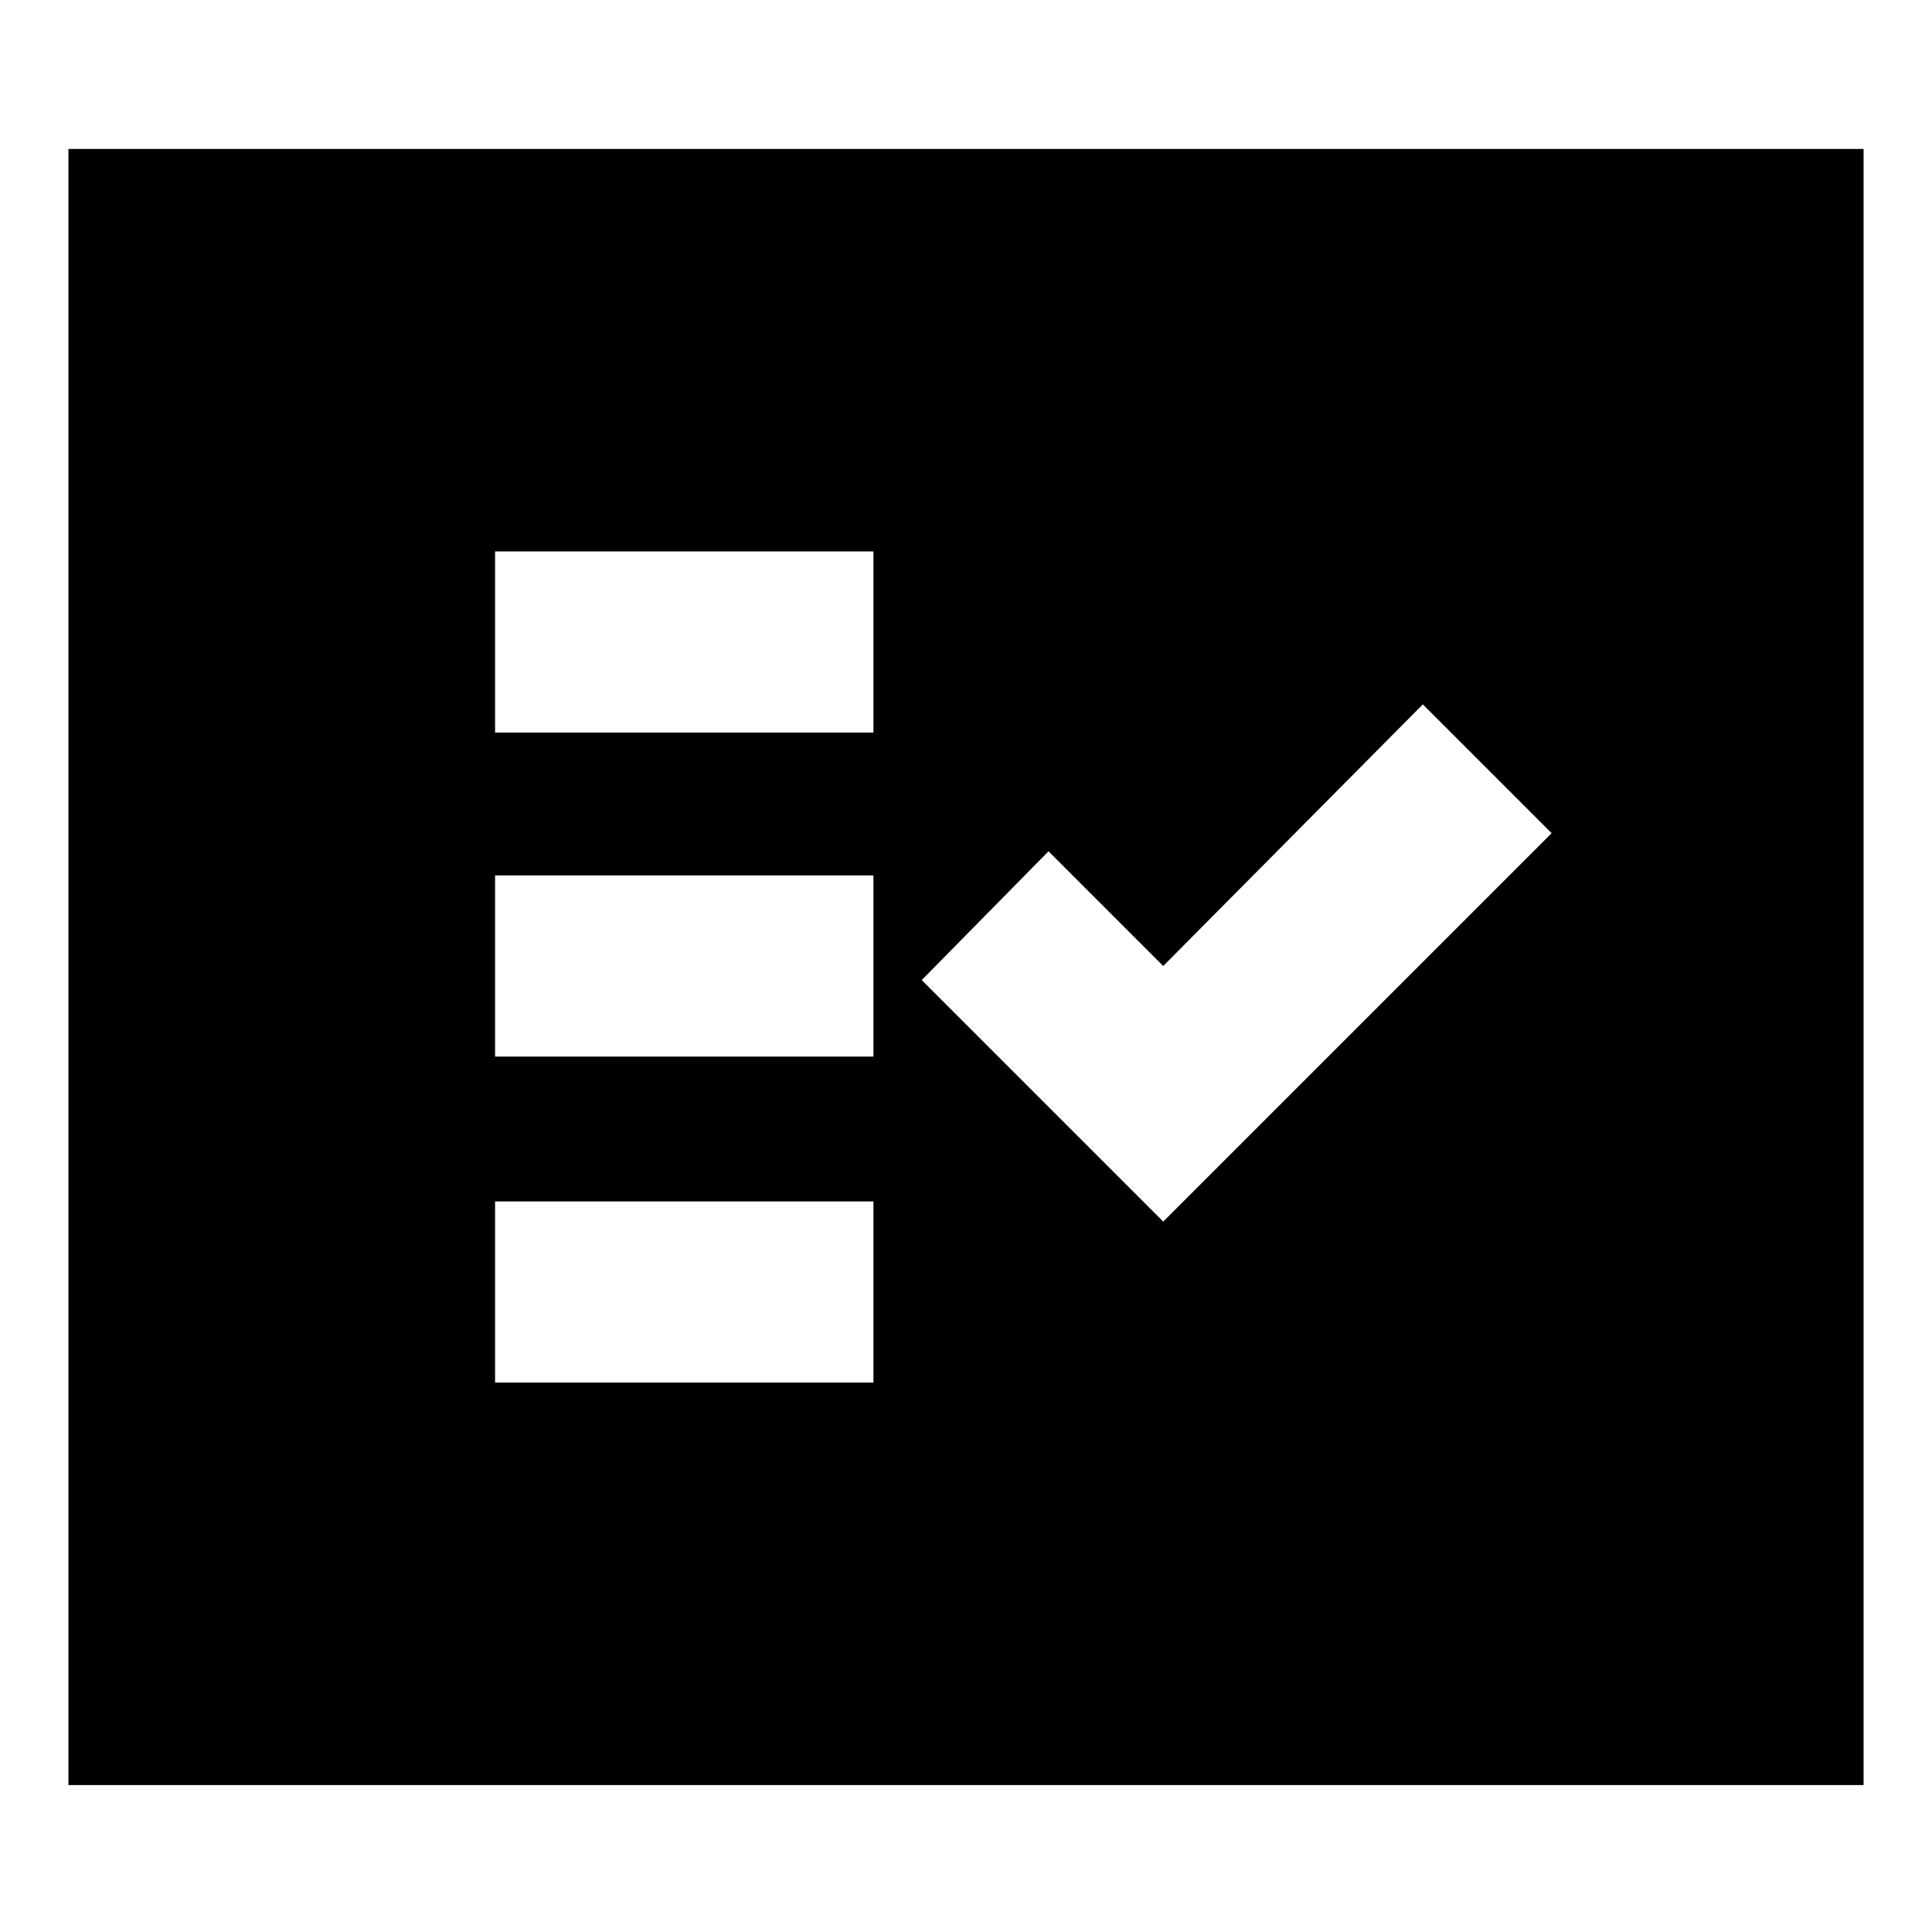 <svg xmlns="http://www.w3.org/2000/svg" height="24" width="24"><path d="M6.15 9.1H10.85V6.85H6.15ZM6.15 13.125H10.85V10.875H6.15ZM6.15 17.175H10.85V14.925H6.15ZM14.45 15.175 19.275 10.35 17.675 8.75 14.45 12 13.025 10.575 11.45 12.175ZM0.85 22.175V1.85H23.15V22.175Z"/></svg>